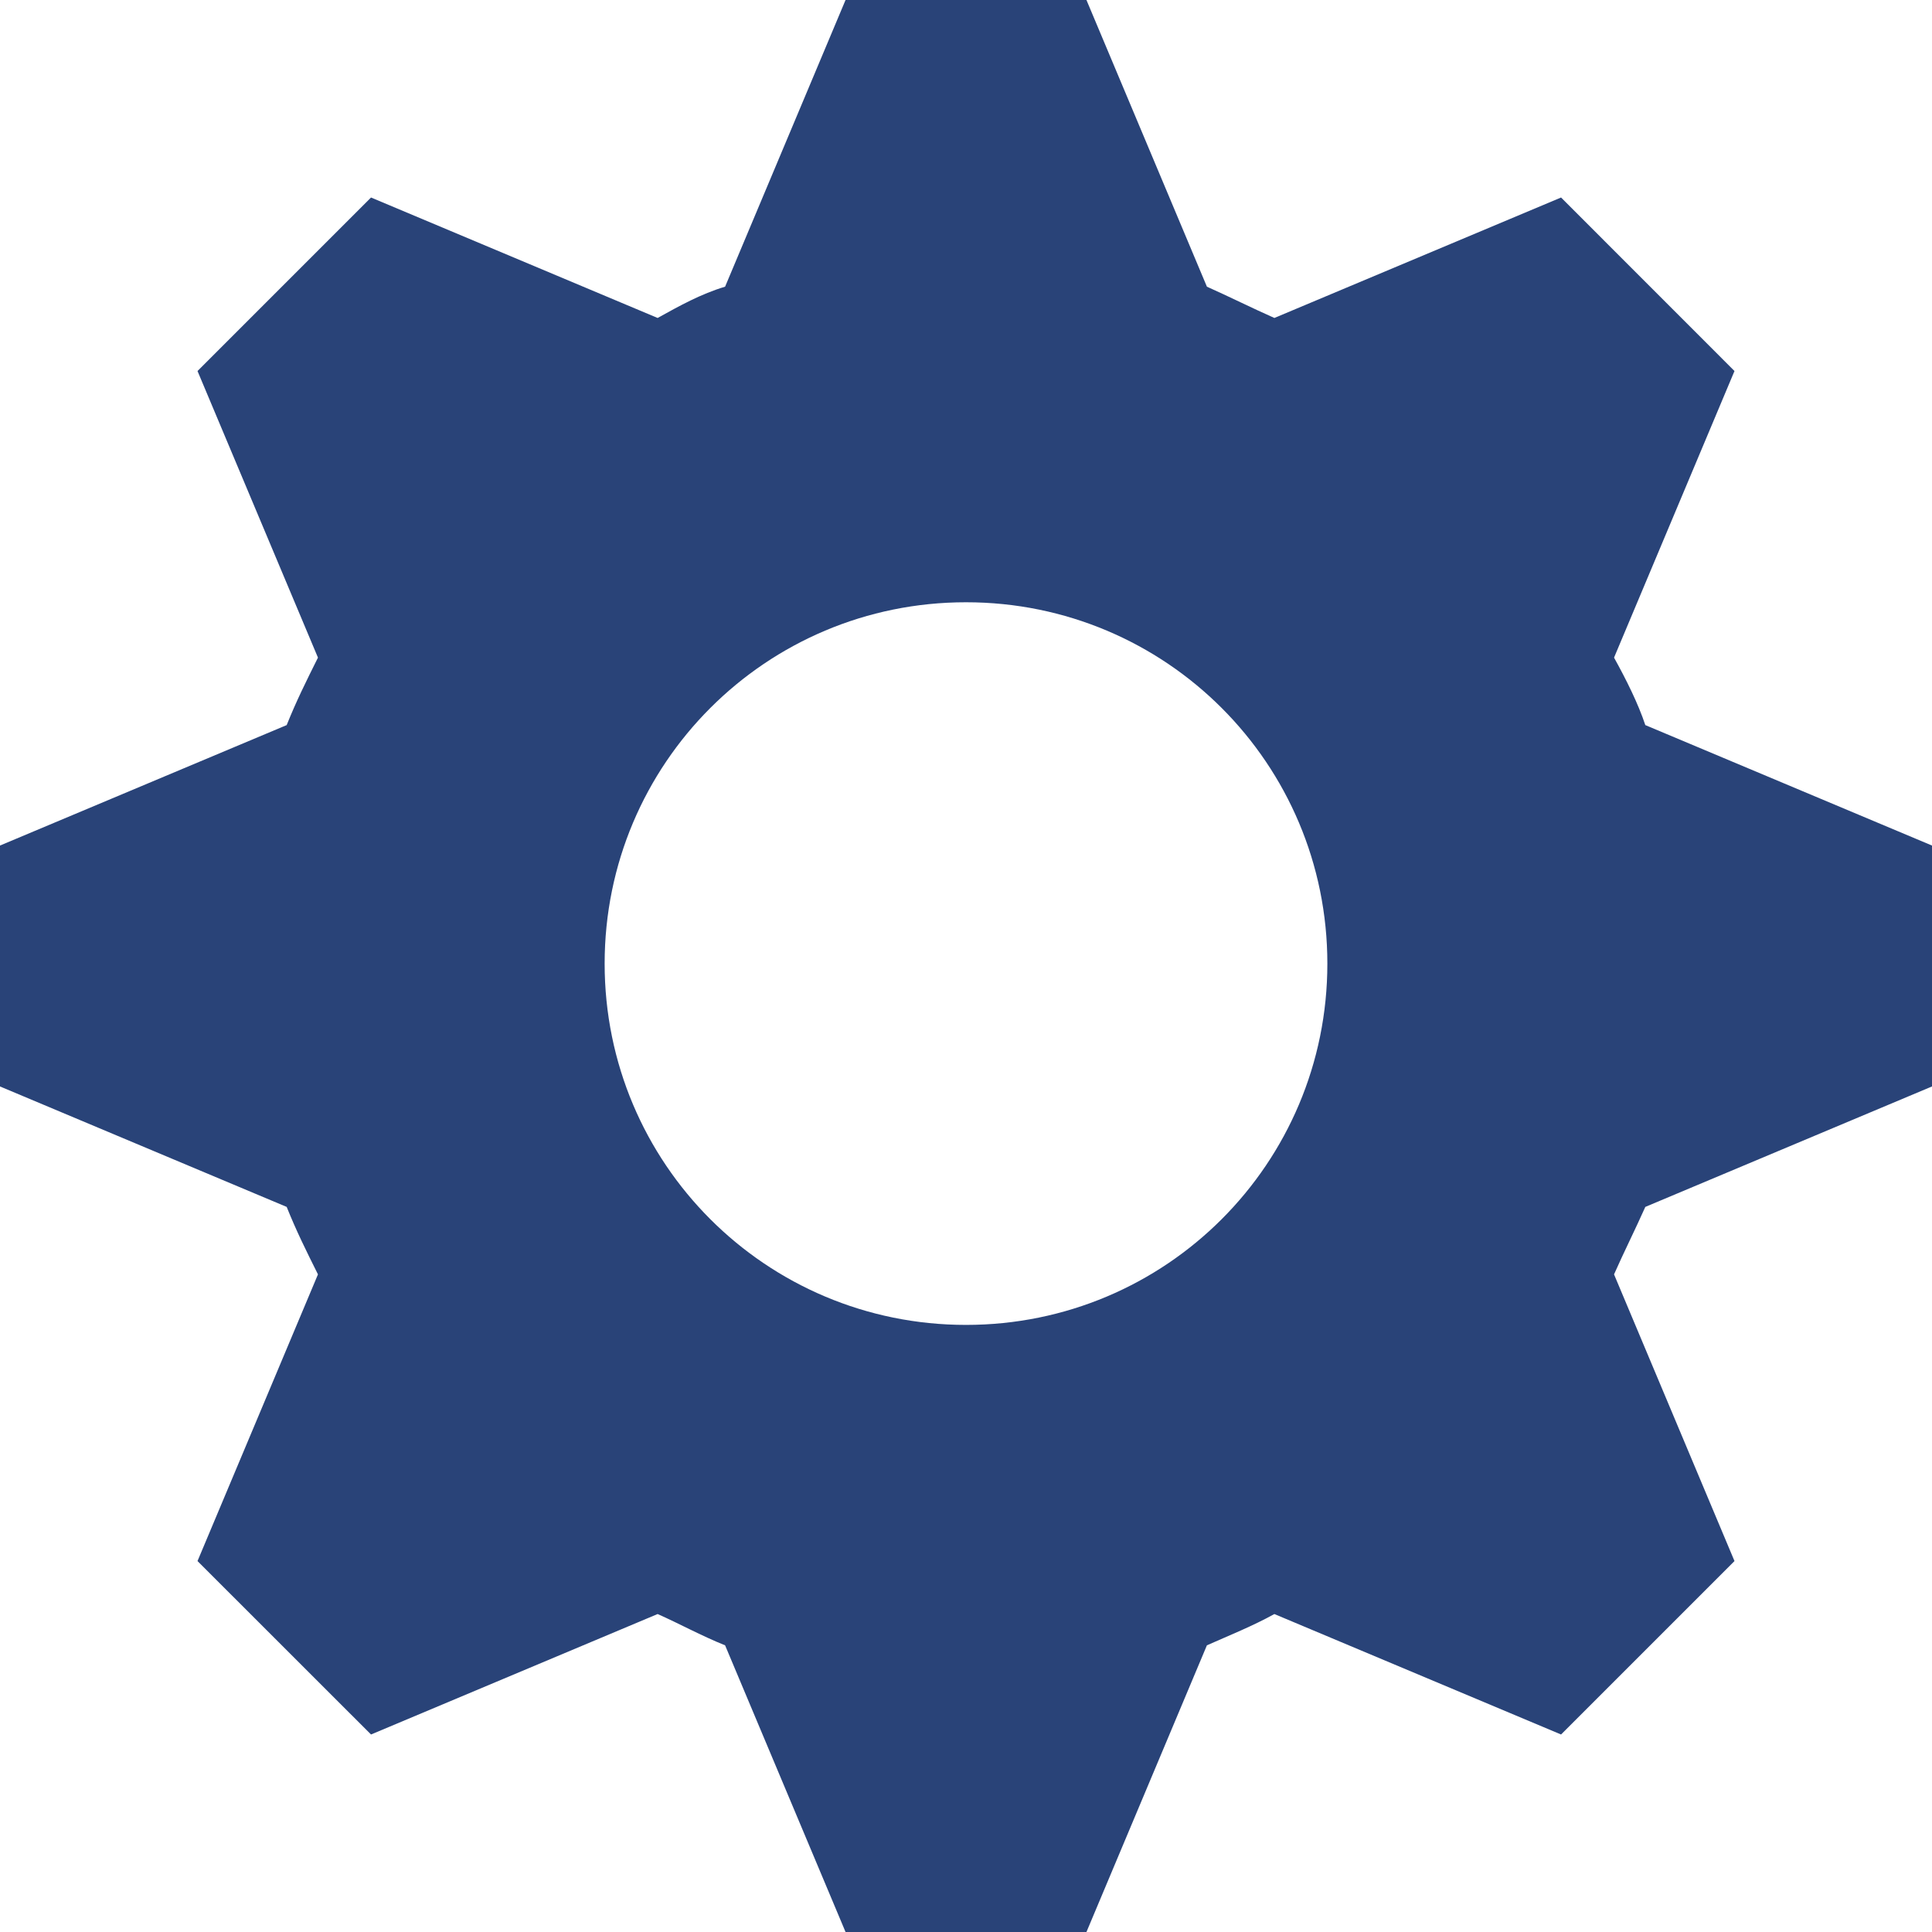 <svg width="26" height="26" viewBox="0 0 26 26" fill="none" xmlns="http://www.w3.org/2000/svg">
<path d="M11.379 0L9.758 3.858C9.434 3.955 9.142 4.117 8.85 4.279L4.993 2.658L2.658 4.993L4.279 8.85C4.117 9.175 3.988 9.434 3.858 9.758L0 11.379V14.621L3.858 16.242C3.988 16.566 4.117 16.825 4.279 17.15L2.658 21.008L4.993 23.342L8.85 21.721C9.142 21.85 9.434 22.012 9.758 22.142L11.379 26H14.621L16.242 22.142C16.534 22.012 16.858 21.883 17.15 21.721L21.008 23.342L23.342 21.008L21.721 17.15C21.85 16.858 22.012 16.534 22.142 16.242L26 14.621V11.379L22.142 9.758C22.045 9.466 21.883 9.142 21.721 8.85L23.342 4.993L21.008 2.658L17.15 4.279C16.858 4.15 16.534 3.988 16.242 3.858L14.621 0L11.379 0ZM13 8.105C15.691 8.105 17.863 10.277 17.863 12.968C17.863 15.658 15.691 17.83 13 17.83C10.309 17.83 8.137 15.658 8.137 12.968C8.137 10.277 10.309 8.105 13 8.105Z" fill="#294378"/>
</svg>
